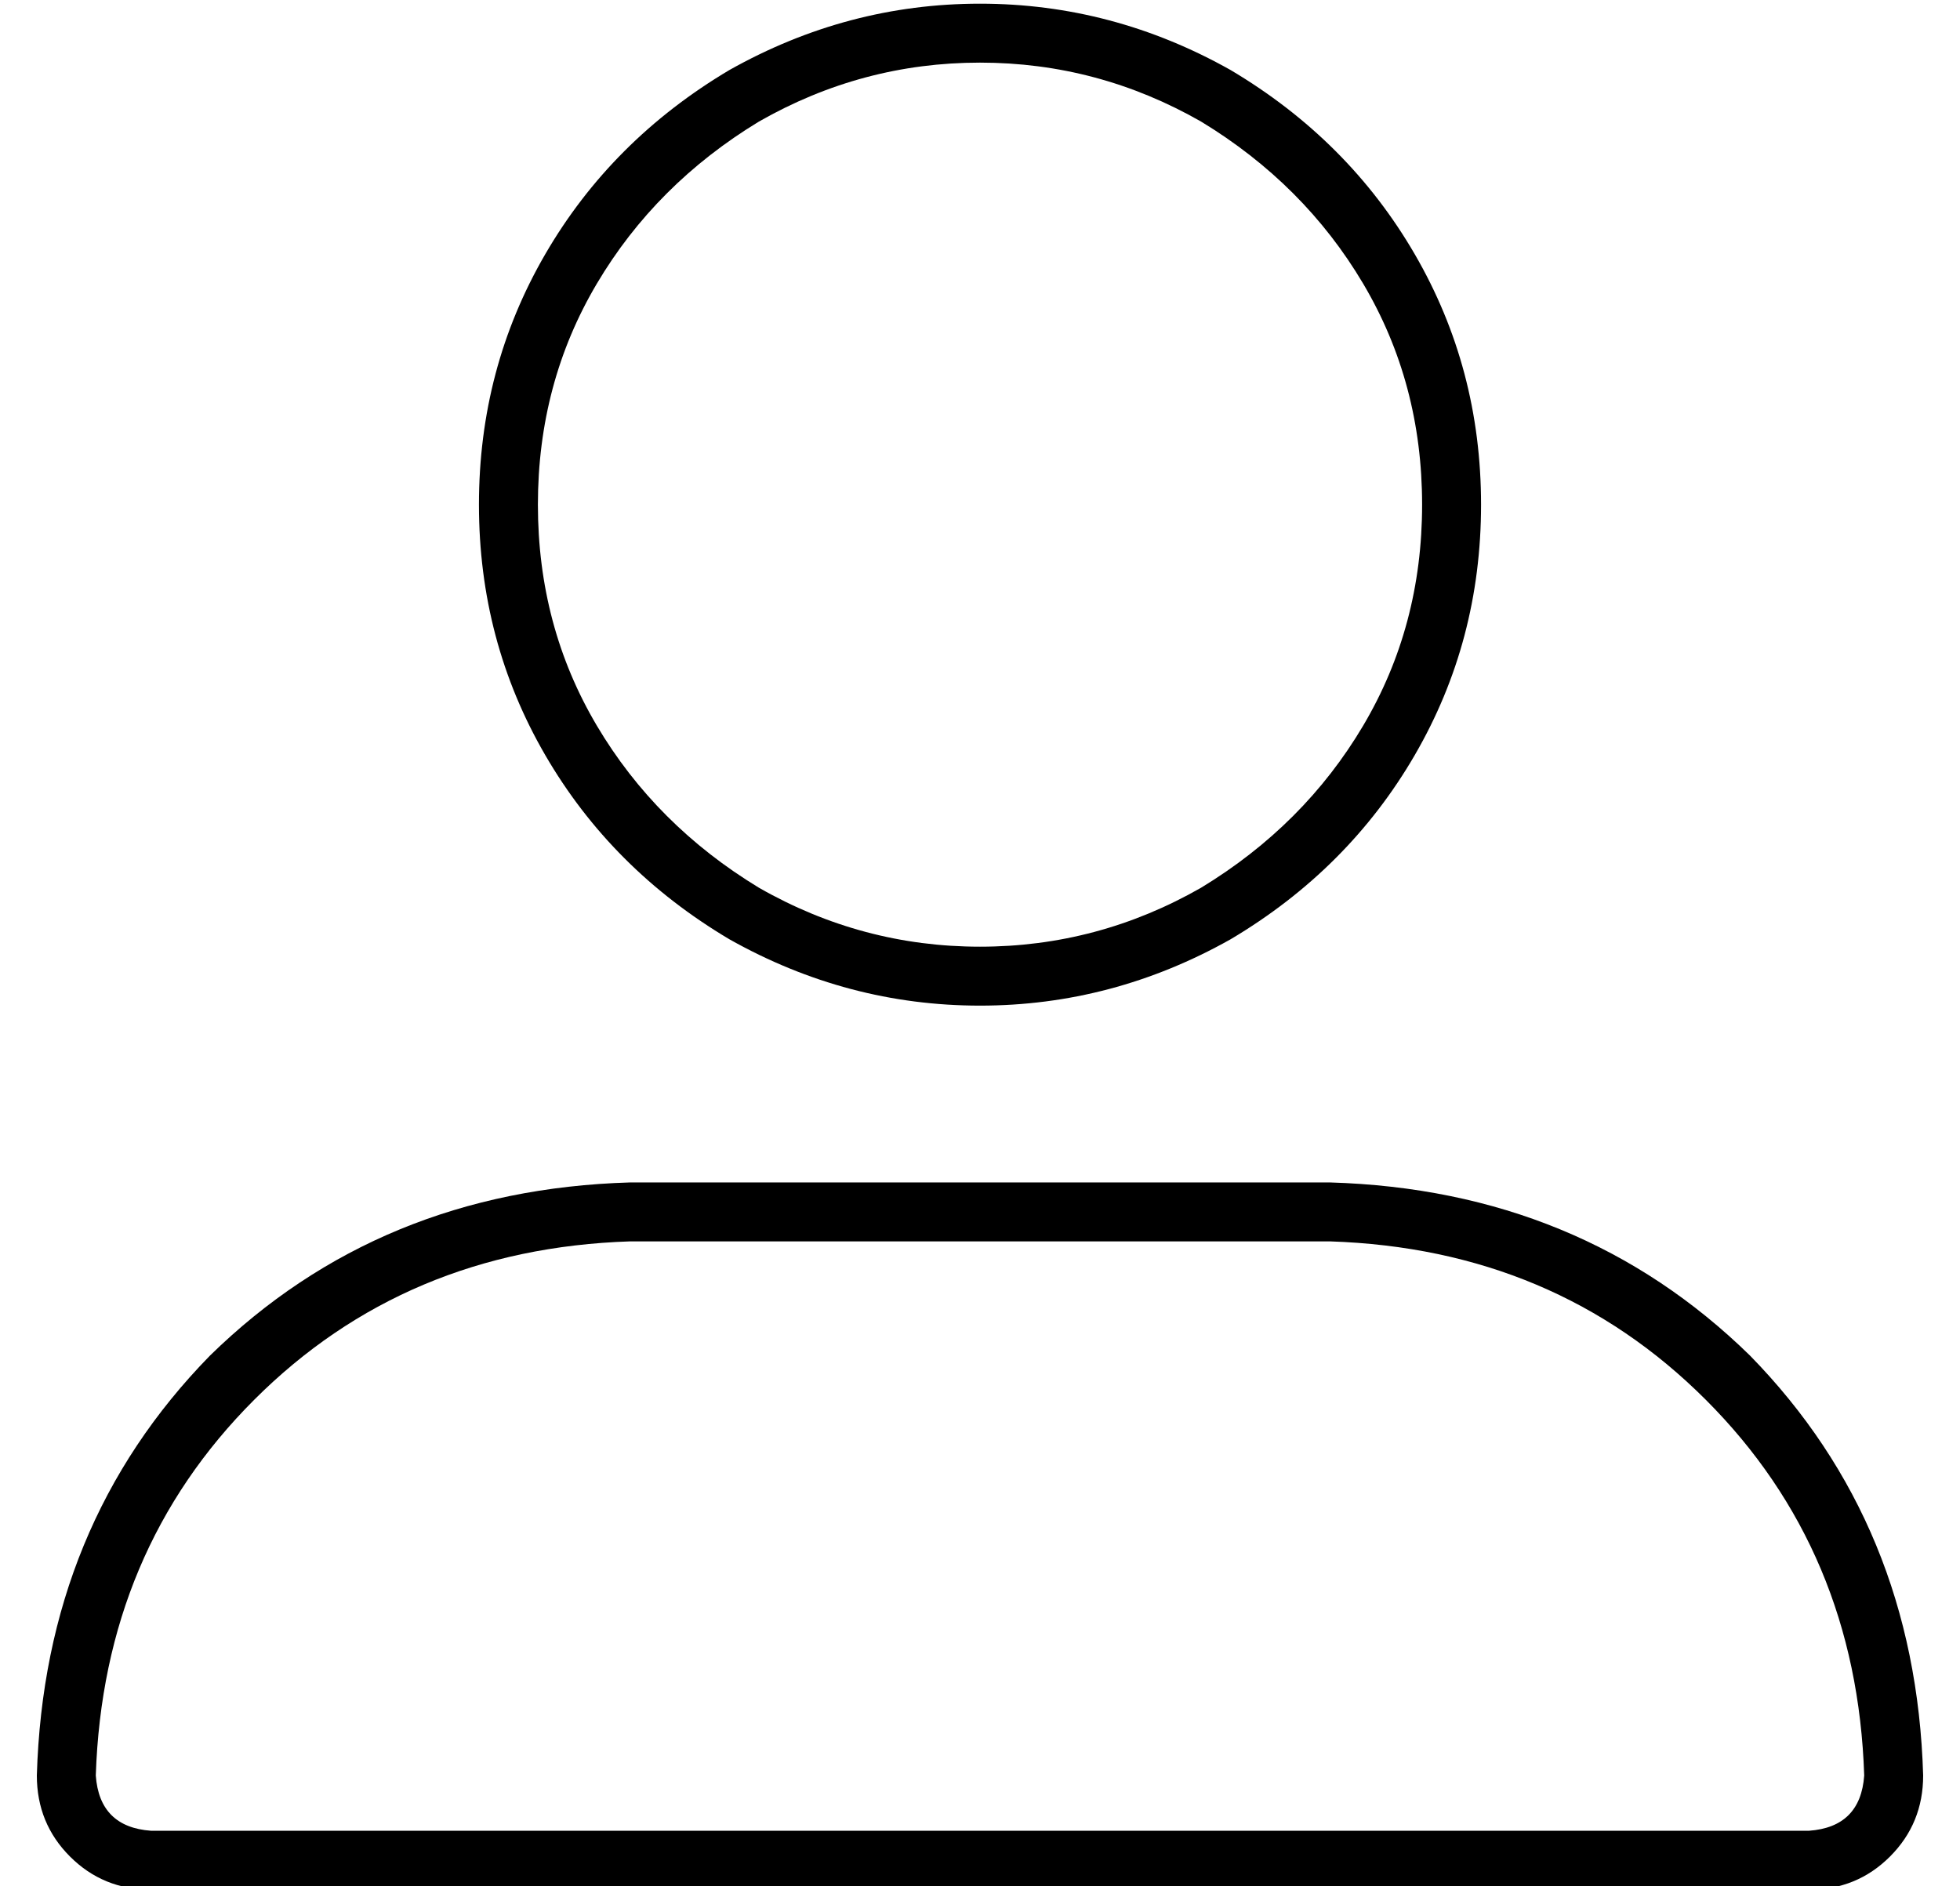<?xml version="1.0" standalone="no"?>
<!DOCTYPE svg PUBLIC "-//W3C//DTD SVG 1.1//EN" "http://www.w3.org/Graphics/SVG/1.1/DTD/svg11.dtd" >
<svg xmlns="http://www.w3.org/2000/svg" xmlns:xlink="http://www.w3.org/1999/xlink" version="1.1" viewBox="-10 -40 532 512">
   <path fill="currentColor"
d="M376 97q0 -33 -16 -60v0v0q-16 -27 -44 -44q-28 -16 -60 -16t-60 16q-28 17 -44 44t-16 60t16 60t44 44q28 16 60 16t60 -16q28 -17 44 -44t16 -60v0zM120 97q0 -37 18 -68v0v0q18 -31 50 -50q32 -18 68 -18t68 18q32 19 50 50t18 68t-18 68t-50 50q-32 18 -68 18
t-68 -18q-32 -19 -50 -50t-18 -68v0zM16 442q1 14 15 15h450v0q14 -1 15 -15q-2 -61 -43 -102t-102 -43h-190v0q-61 2 -102 43t-43 102v0zM0 442q2 -68 47 -114v0v0q46 -45 114 -47h190v0q68 2 114 47q45 46 47 114q0 13 -9 22t-22 9h-450v0q-13 0 -22 -9t-9 -22v0z" />
</svg>
